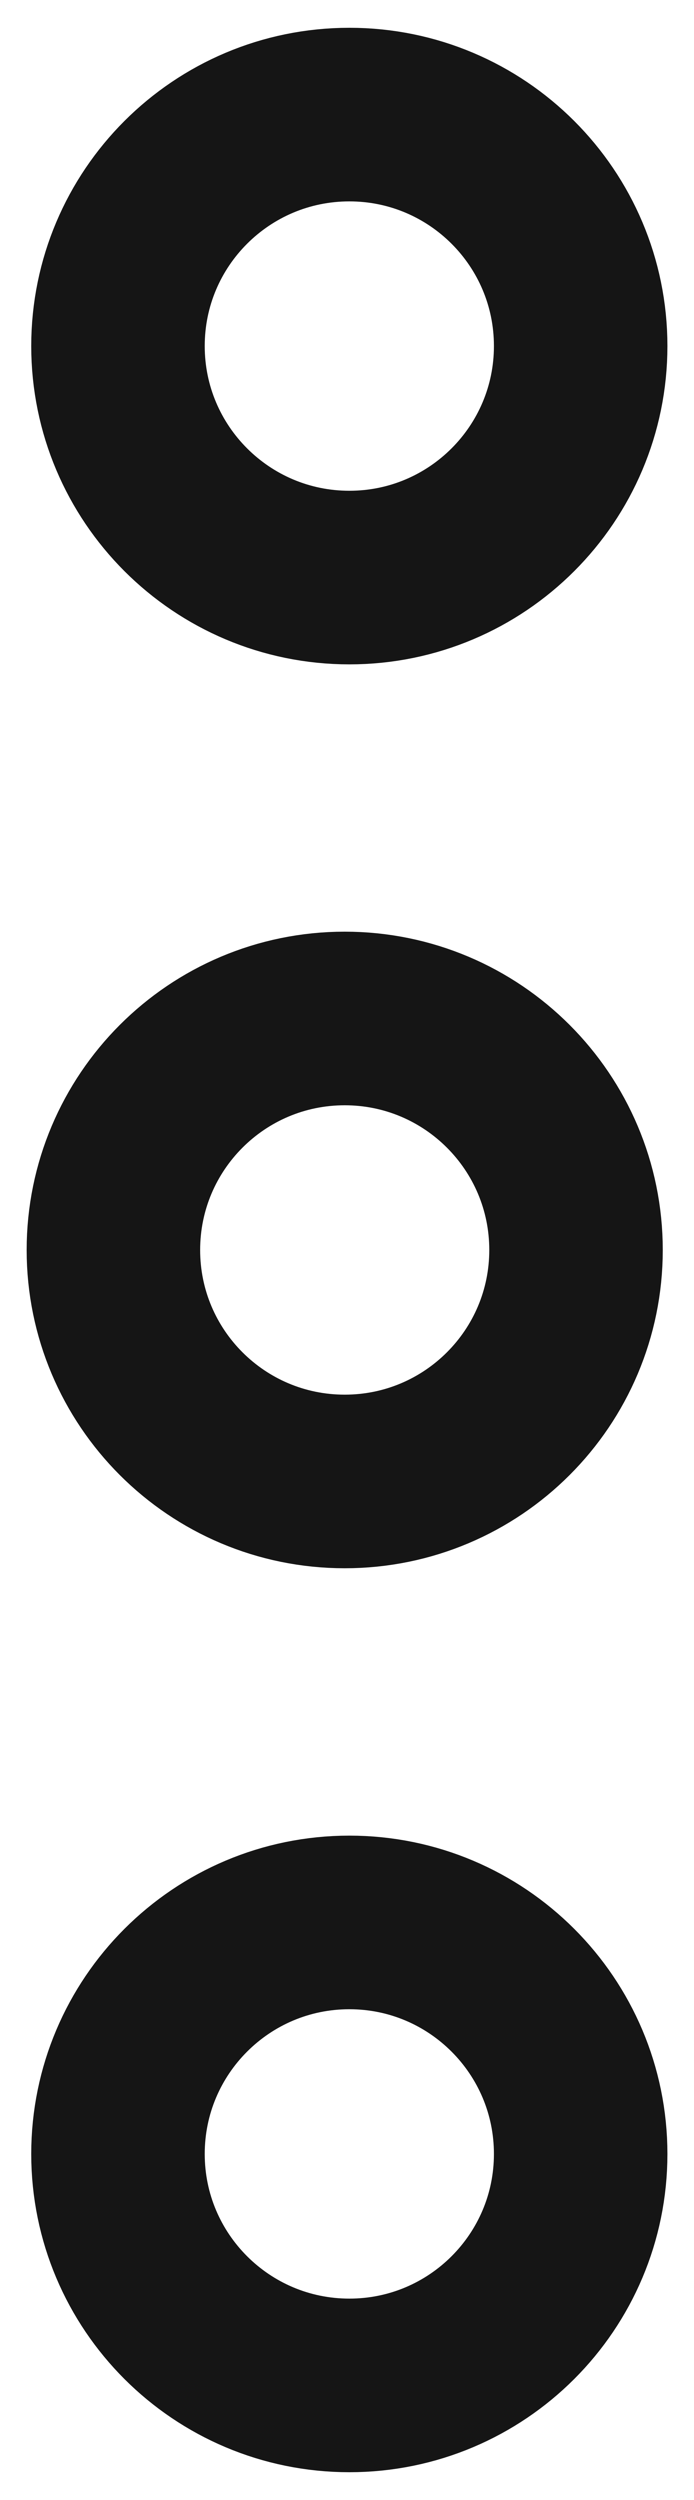 <svg width="10" height="36" viewBox="0 0 10 36" fill="none" xmlns="http://www.w3.org/2000/svg">
<path d="M5.034 8.317C6.874 8.317 8.367 6.824 8.367 4.983C8.367 3.142 6.874 1.65 5.034 1.65C3.193 1.65 1.7 3.142 1.7 4.983C1.7 6.824 3.193 8.317 5.034 8.317Z" stroke="#151515" stroke-width="2.5" stroke-linecap="round" stroke-linejoin="bevel"/>
<path d="M4.967 21.333C6.808 21.333 8.3 19.841 8.3 18C8.3 16.159 6.808 14.666 4.967 14.666C3.126 14.666 1.634 16.159 1.634 18C1.634 19.841 3.126 21.333 4.967 21.333Z" stroke="#151515" stroke-width="2.5" stroke-linecap="round" stroke-linejoin="bevel"/>
<path d="M5.034 34.35C6.874 34.35 8.367 32.858 8.367 31.017C8.367 29.176 6.874 27.683 5.034 27.683C3.193 27.683 1.7 29.176 1.7 31.017C1.7 32.858 3.193 34.35 5.034 34.35Z" stroke="#151515" stroke-width="2.5" stroke-linecap="round" stroke-linejoin="bevel"/>
</svg>
